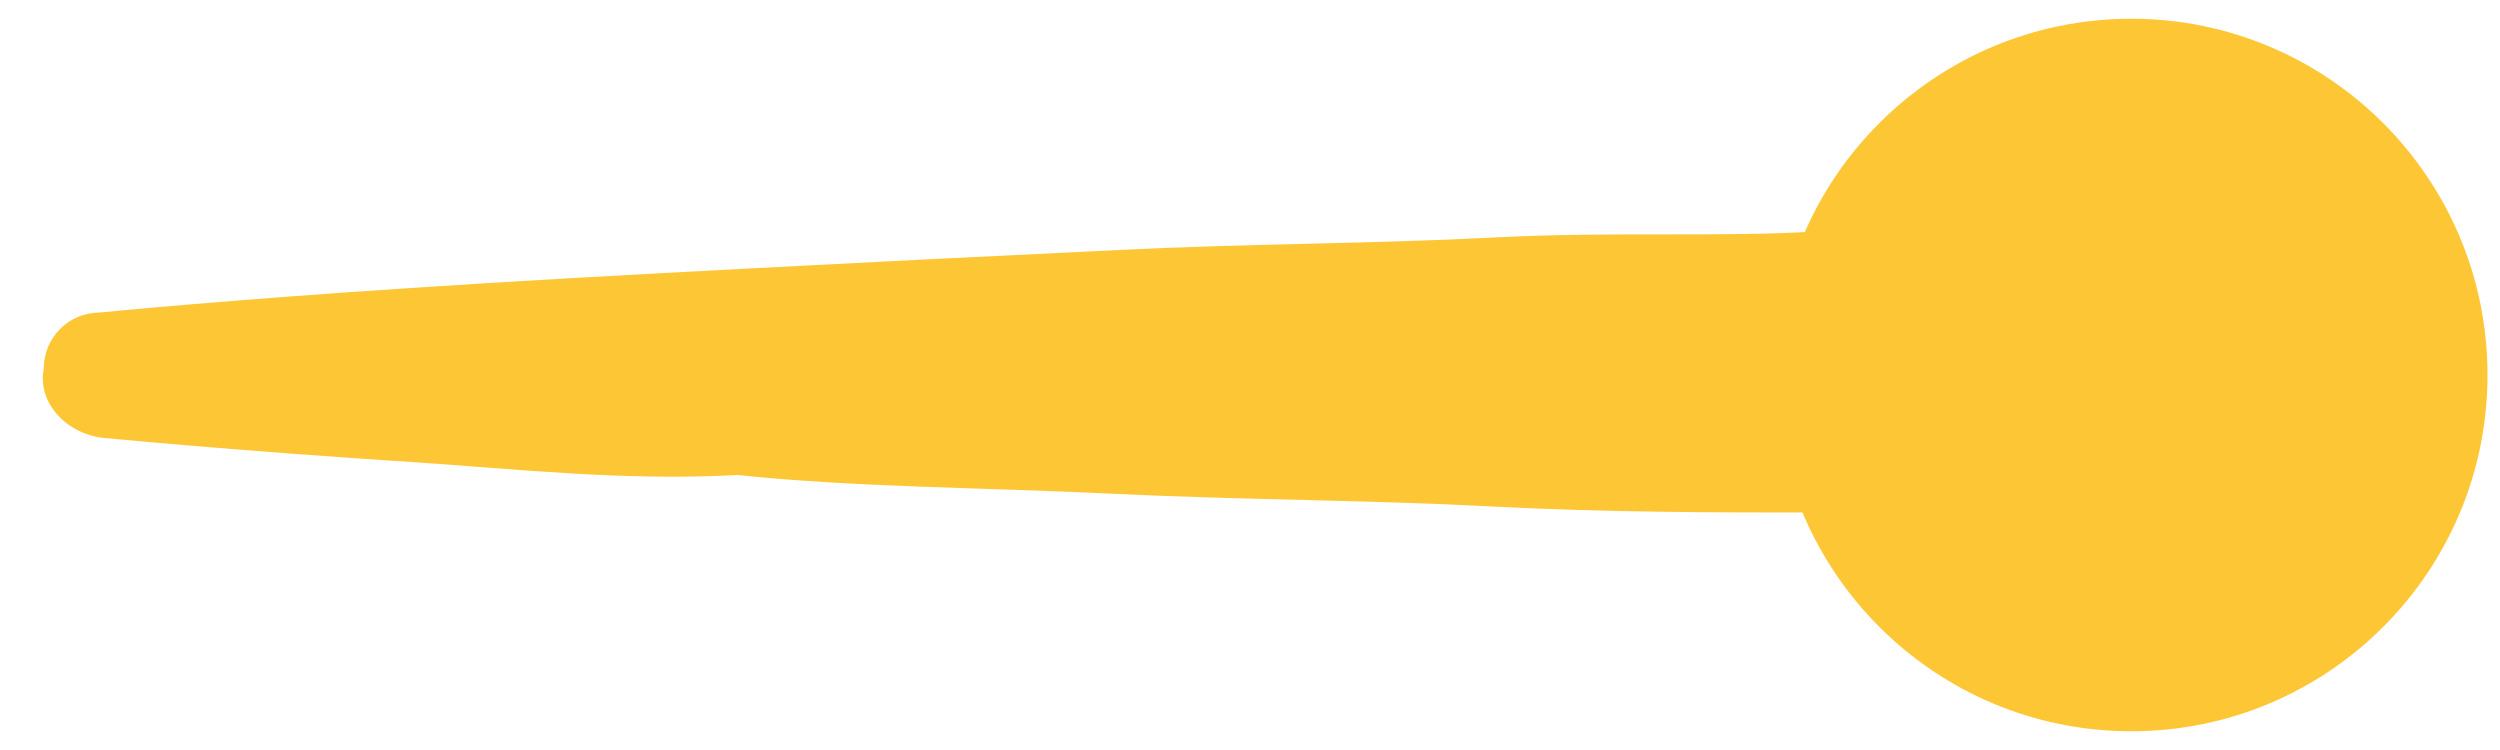 <?xml version="1.0" encoding="utf-8"?>
<!-- Generator: Adobe Illustrator 18.0.0, SVG Export Plug-In . SVG Version: 6.00 Build 0)  -->
<!DOCTYPE svg PUBLIC "-//W3C//DTD SVG 1.1//EN" "http://www.w3.org/Graphics/SVG/1.1/DTD/svg11.dtd">
<svg version="1.1" id="Layer_1" xmlns="http://www.w3.org/2000/svg" xmlns:xlink="http://www.w3.org/1999/xlink" x="0px" y="0px"
	 width="40px" height="12px" viewBox="0 0 40 12" style="enable-background:new 0 0 40 12;" xml:space="preserve">
<g>
	<path style="fill:#FDC634;" d="M34.1,7c0,0,0,0.1-0.1,0.2c-0.1,0.1-0.2,0.2-0.3,0.4c-0.2,0.3-0.6,0.6-1,0.6c-0.9,0-2.2,0-3.7,0
		c-1.5,0-3.3,0-5.2-0.1c-1.9-0.1-3.9-0.1-6-0.2c-2-0.1-4.1-0.1-6-0.3C10,7.7,8.2,7.5,6.7,7.4C3.6,7.2,1.6,7,1.6,7
		C1,6.9,0.6,6.4,0.7,5.9C0.7,5.4,1.1,5,1.6,5c0,0,2-0.2,5.1-0.4c1.5-0.1,3.3-0.2,5.2-0.3c1.9-0.1,3.9-0.2,6-0.3c2-0.1,4.1-0.1,6-0.2
		c1.9-0.1,3.7,0,5.2-0.1c1.5,0,2.8,0,3.7,0c0.4,0,0.8,0.3,1,0.6c0.1,0.2,0.2,0.3,0.3,0.4C34.1,4.9,34.1,5,34.1,5
		C34.4,5.7,34.4,6.4,34.1,7z"/>
</g>
<circle style="fill:#FDC634;" cx="34.1" cy="6" r="5.7"/>
</svg>
